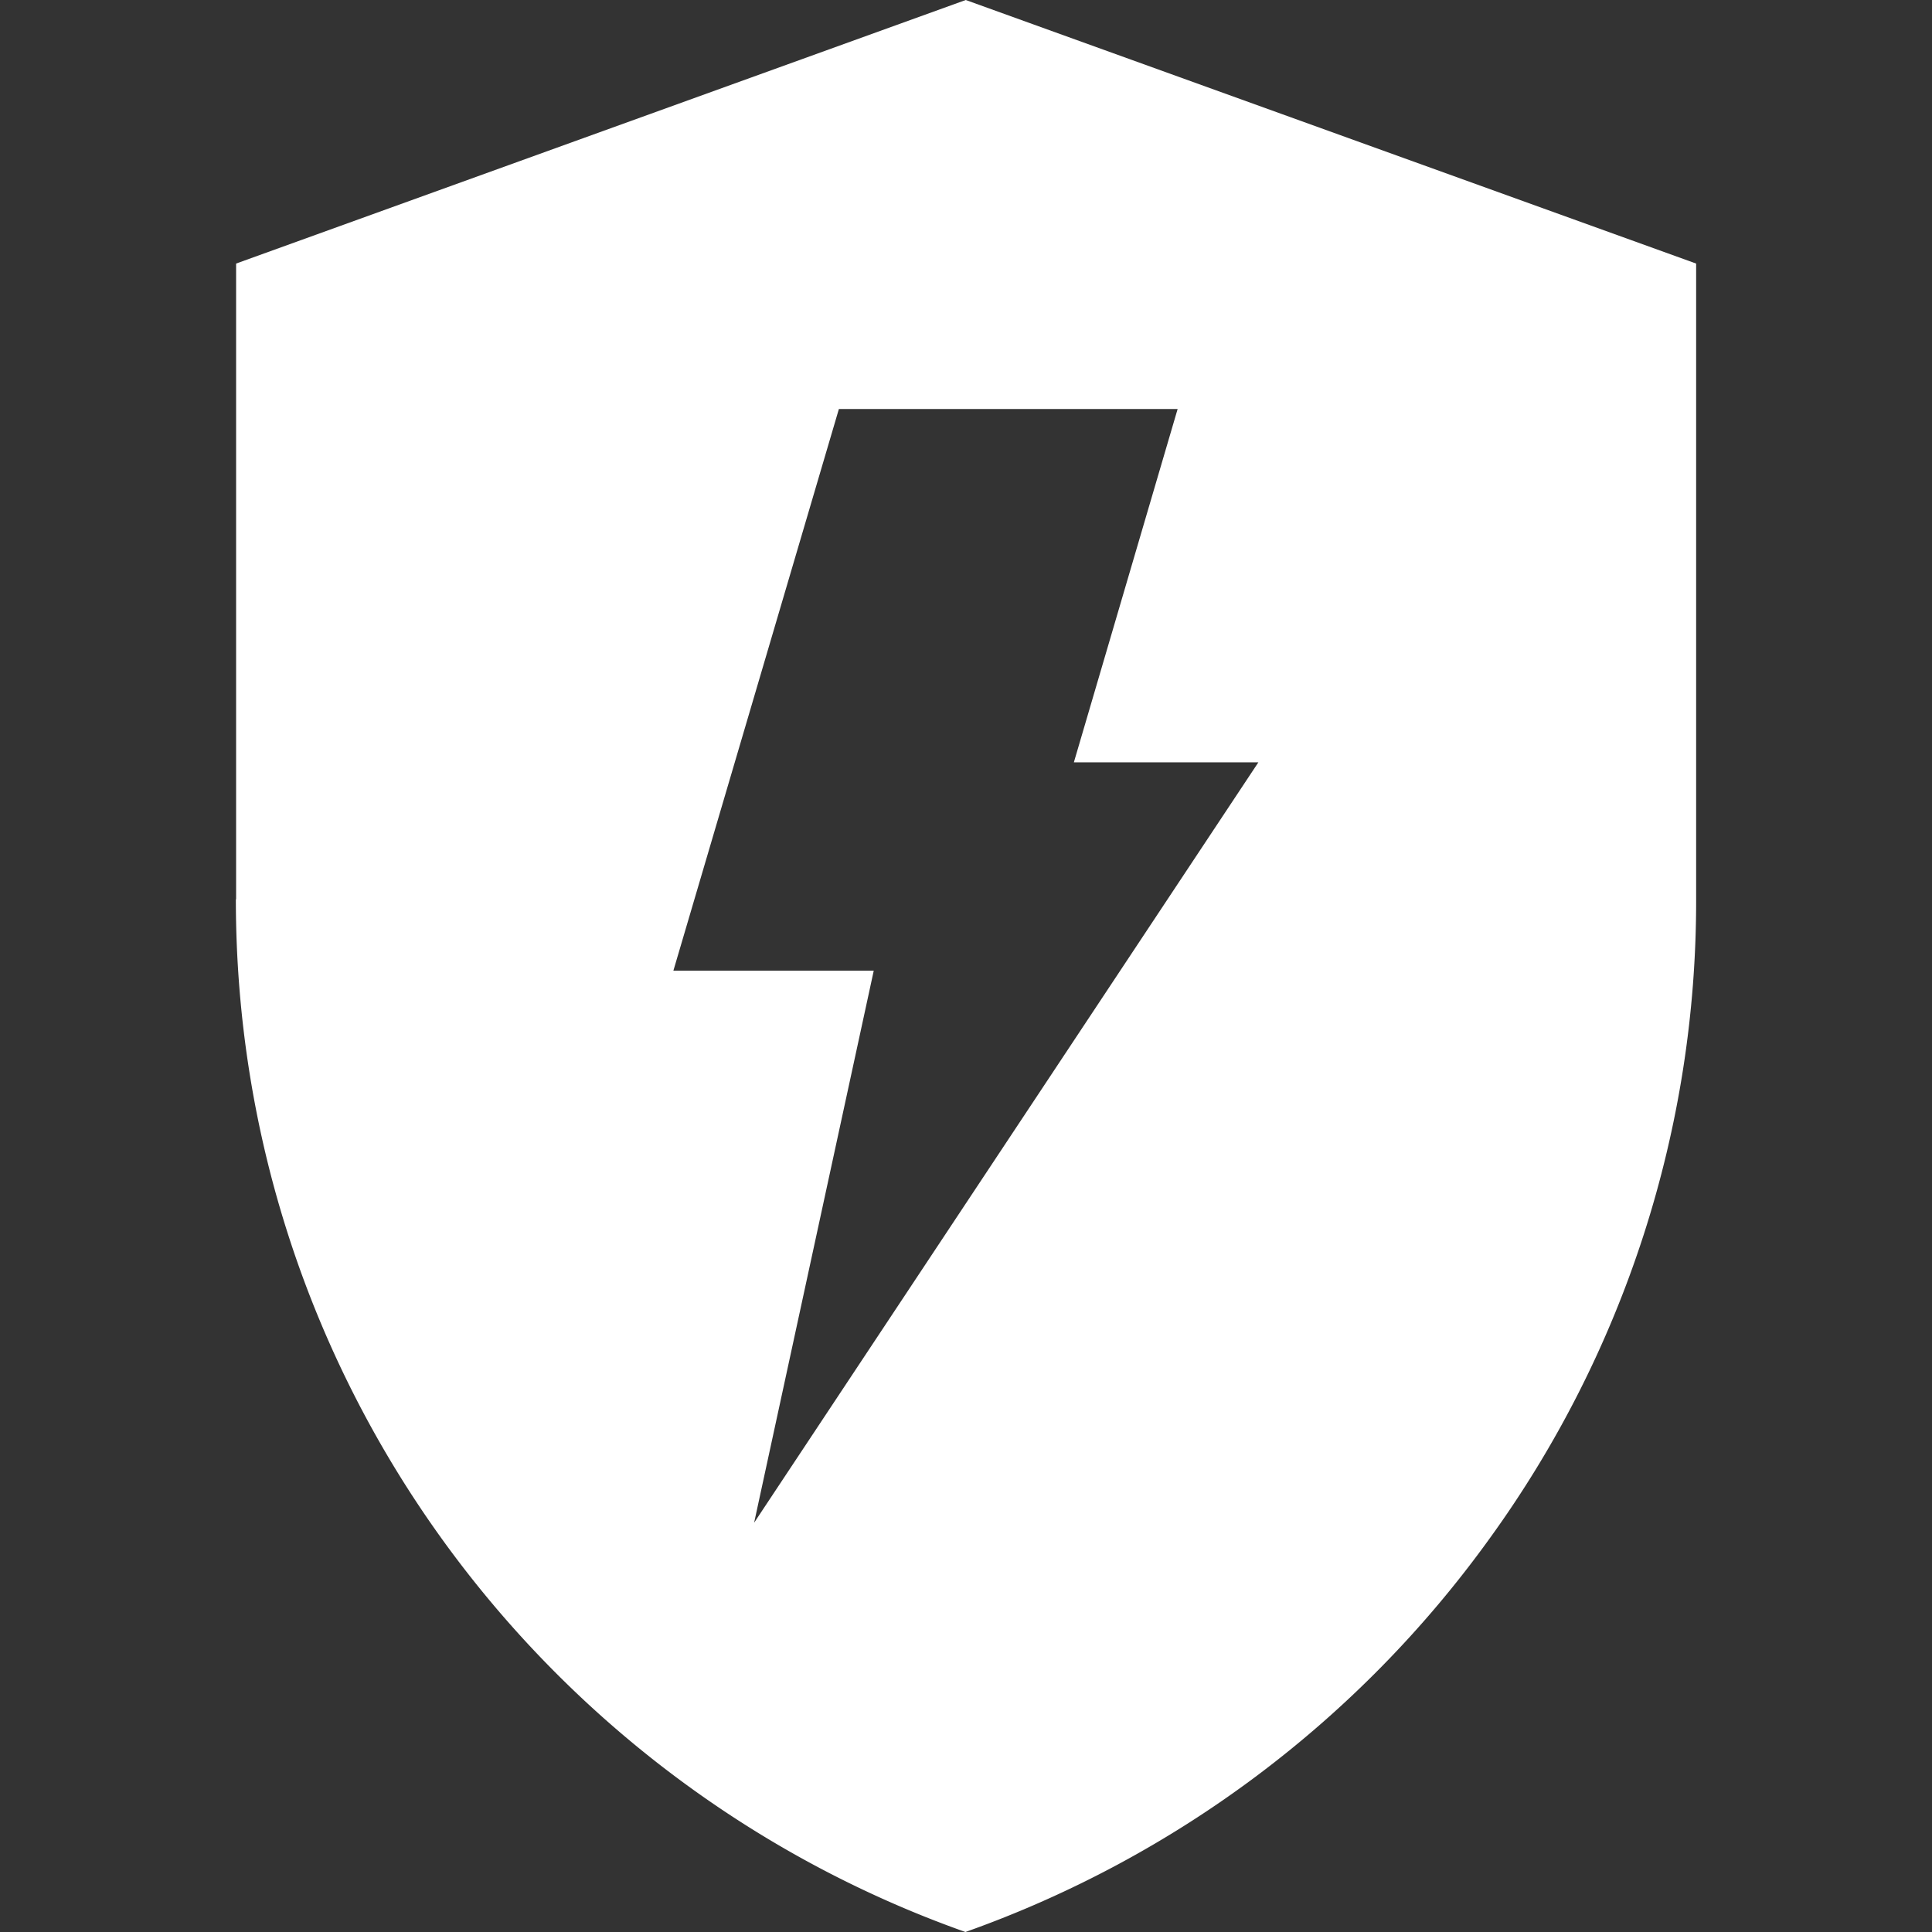 <svg role="img" viewBox="0 0 24 24" xmlns="http://www.w3.org/2000/svg"><rect x="0" y="0" width="24" height="24" fill="#333333" stroke="none"/><title>Socket</title><path fill="white" d="M2.93 11.171c0 5.92 3.778 10.957 9.063 12.829a13.652 13.652 0 0 0 6.513-4.89 13.497 13.497 0 0 0 2.564-7.939V3.274L11.997 0 2.933 3.274v7.897zm7.491-6.09h4.208L13.34 9.47h2.292l-6.264 9.446 1.486-6.858H8.365z"/></svg>